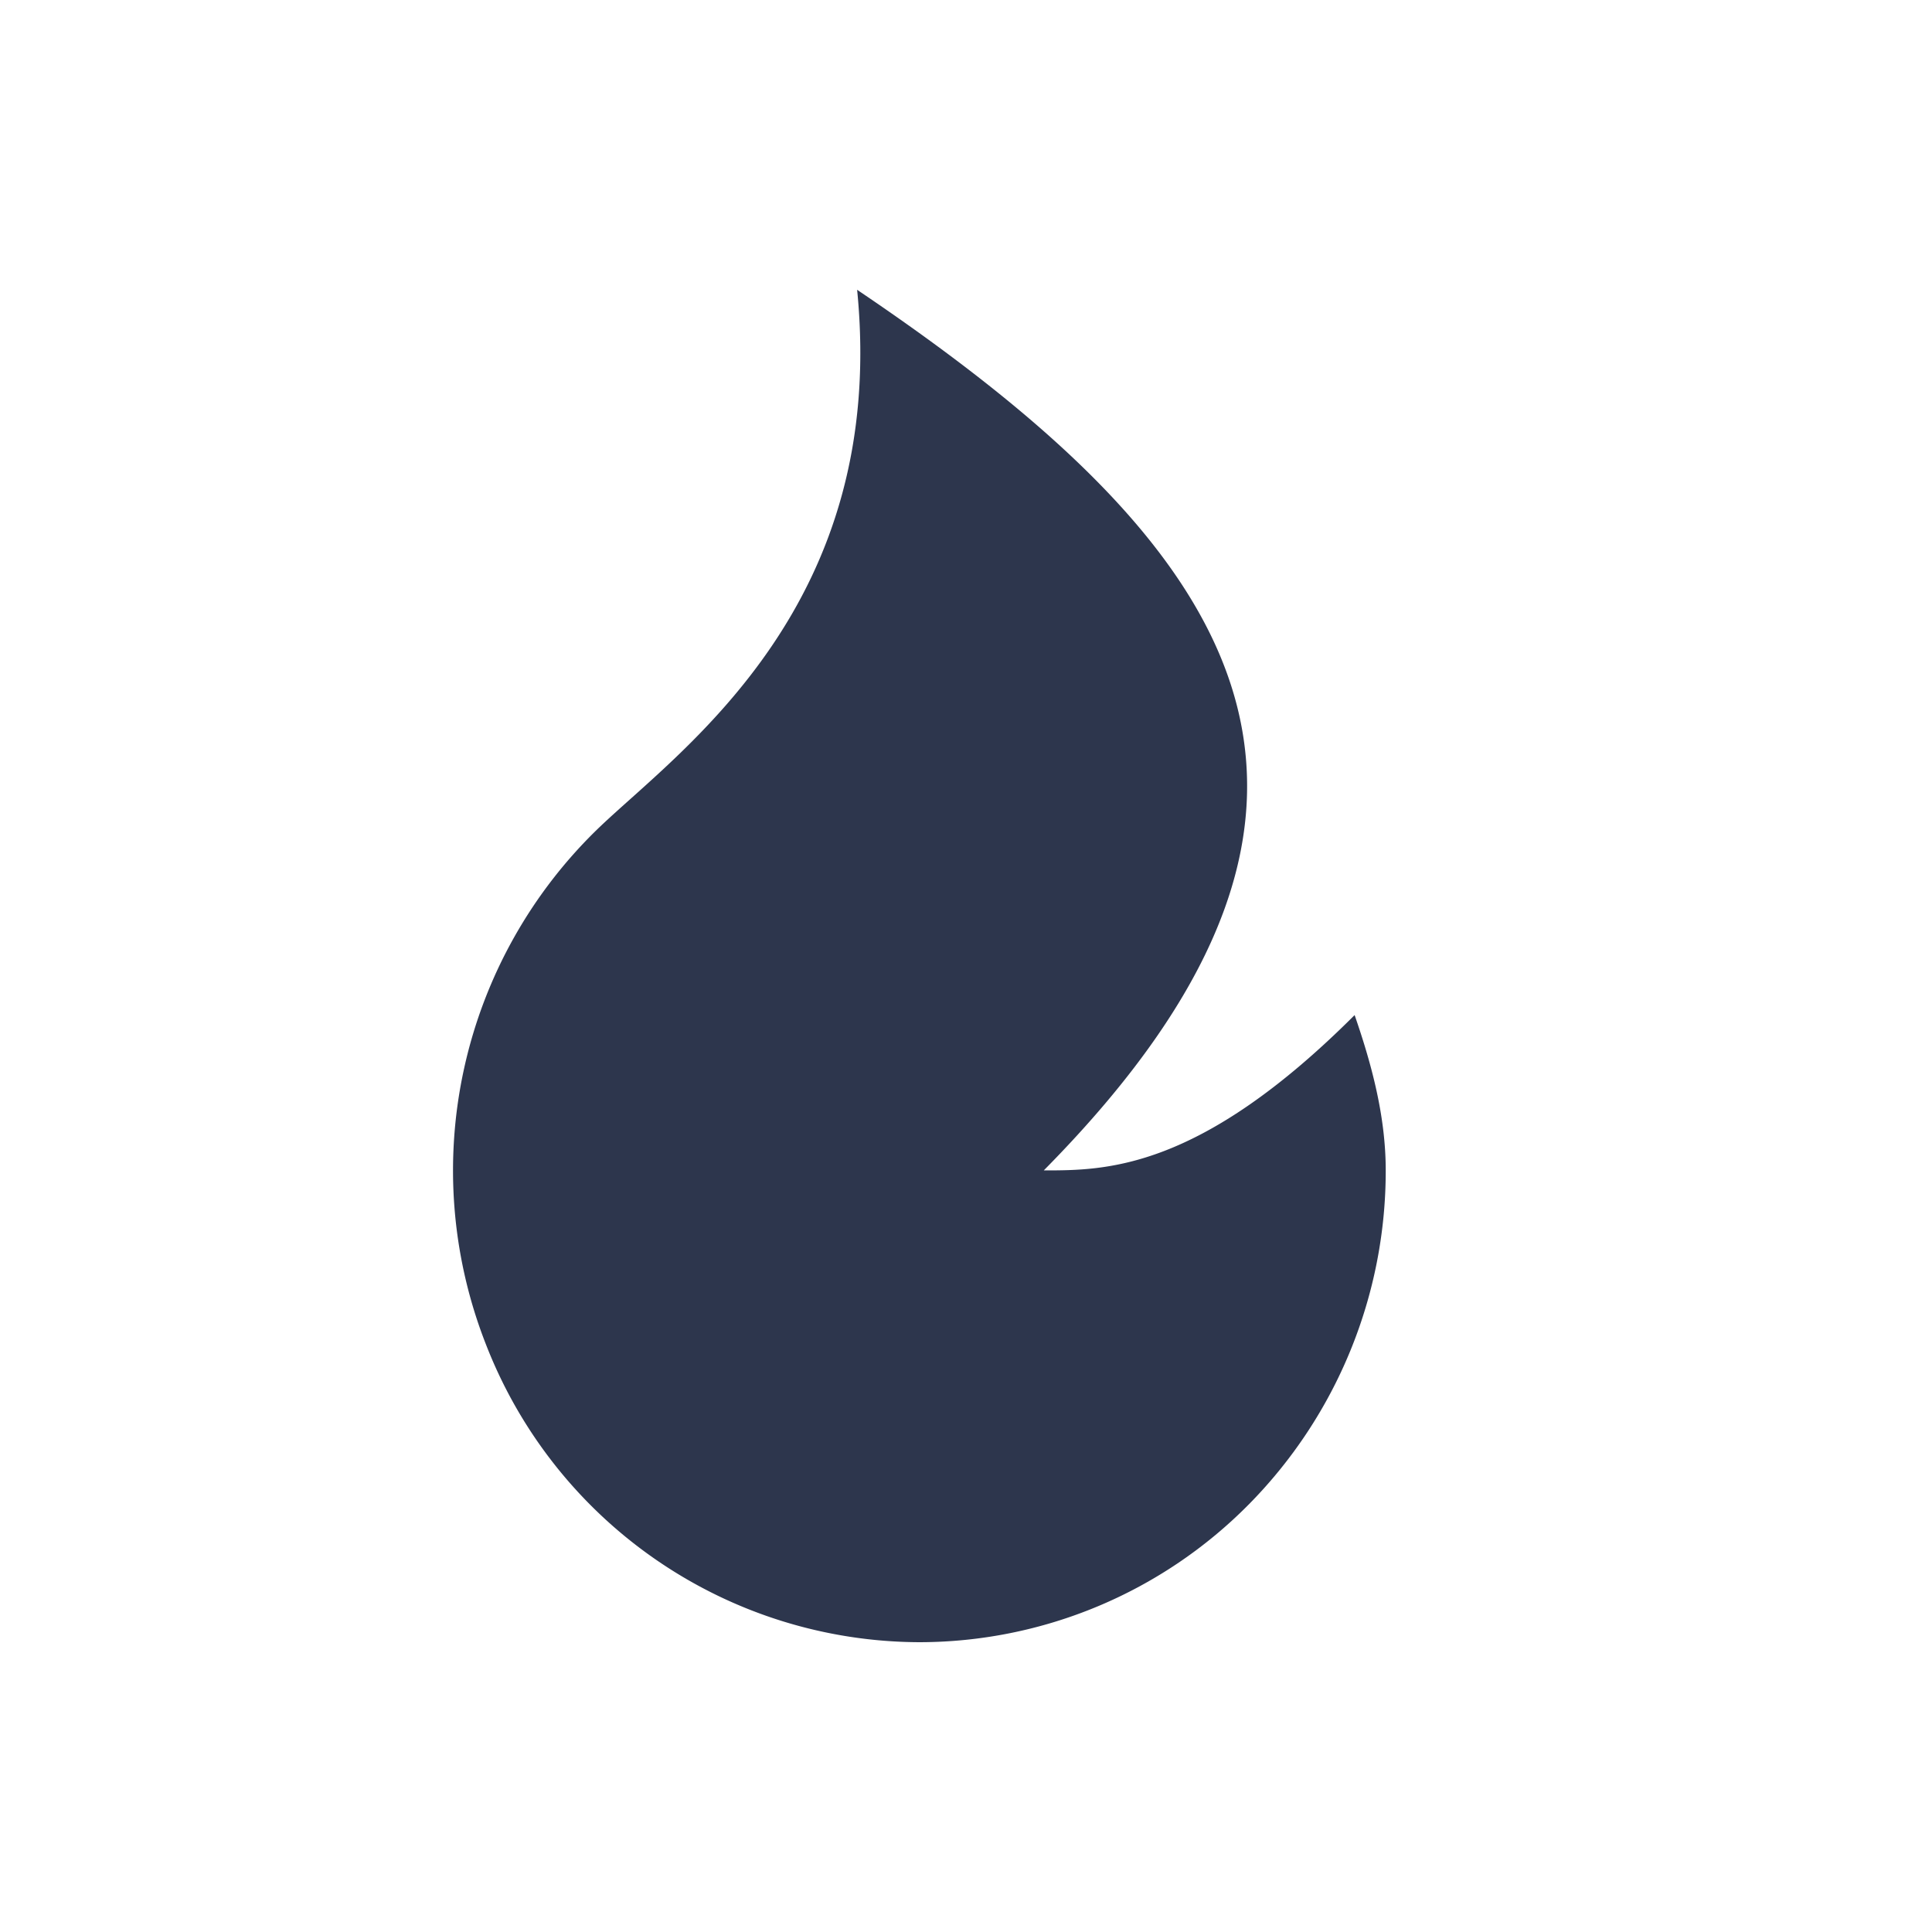 <svg xmlns="http://www.w3.org/2000/svg" width="20" height="20">
  <g fill="none" fill-rule="evenodd">
    <path d="M0 0h20v20H0z"/>
    <path fill="#2D364D" fill-rule="nonzero" d="M9.517 17a4.829 4.829 0 0 1-4.487-3.084 4.924 4.924 0 0 1 1.18-5.357C7.074 7.737 9.195 6.256 8.873 3c3.863 2.605 5.794 5.21 1.932 9.116.643 0 1.609 0 3.218-1.608.174.503.322 1.044.322 1.608a4.913 4.913 0 0 1-1.414 3.454A4.8 4.8 0 0 1 9.517 17Z"/>
  </g>
</svg>